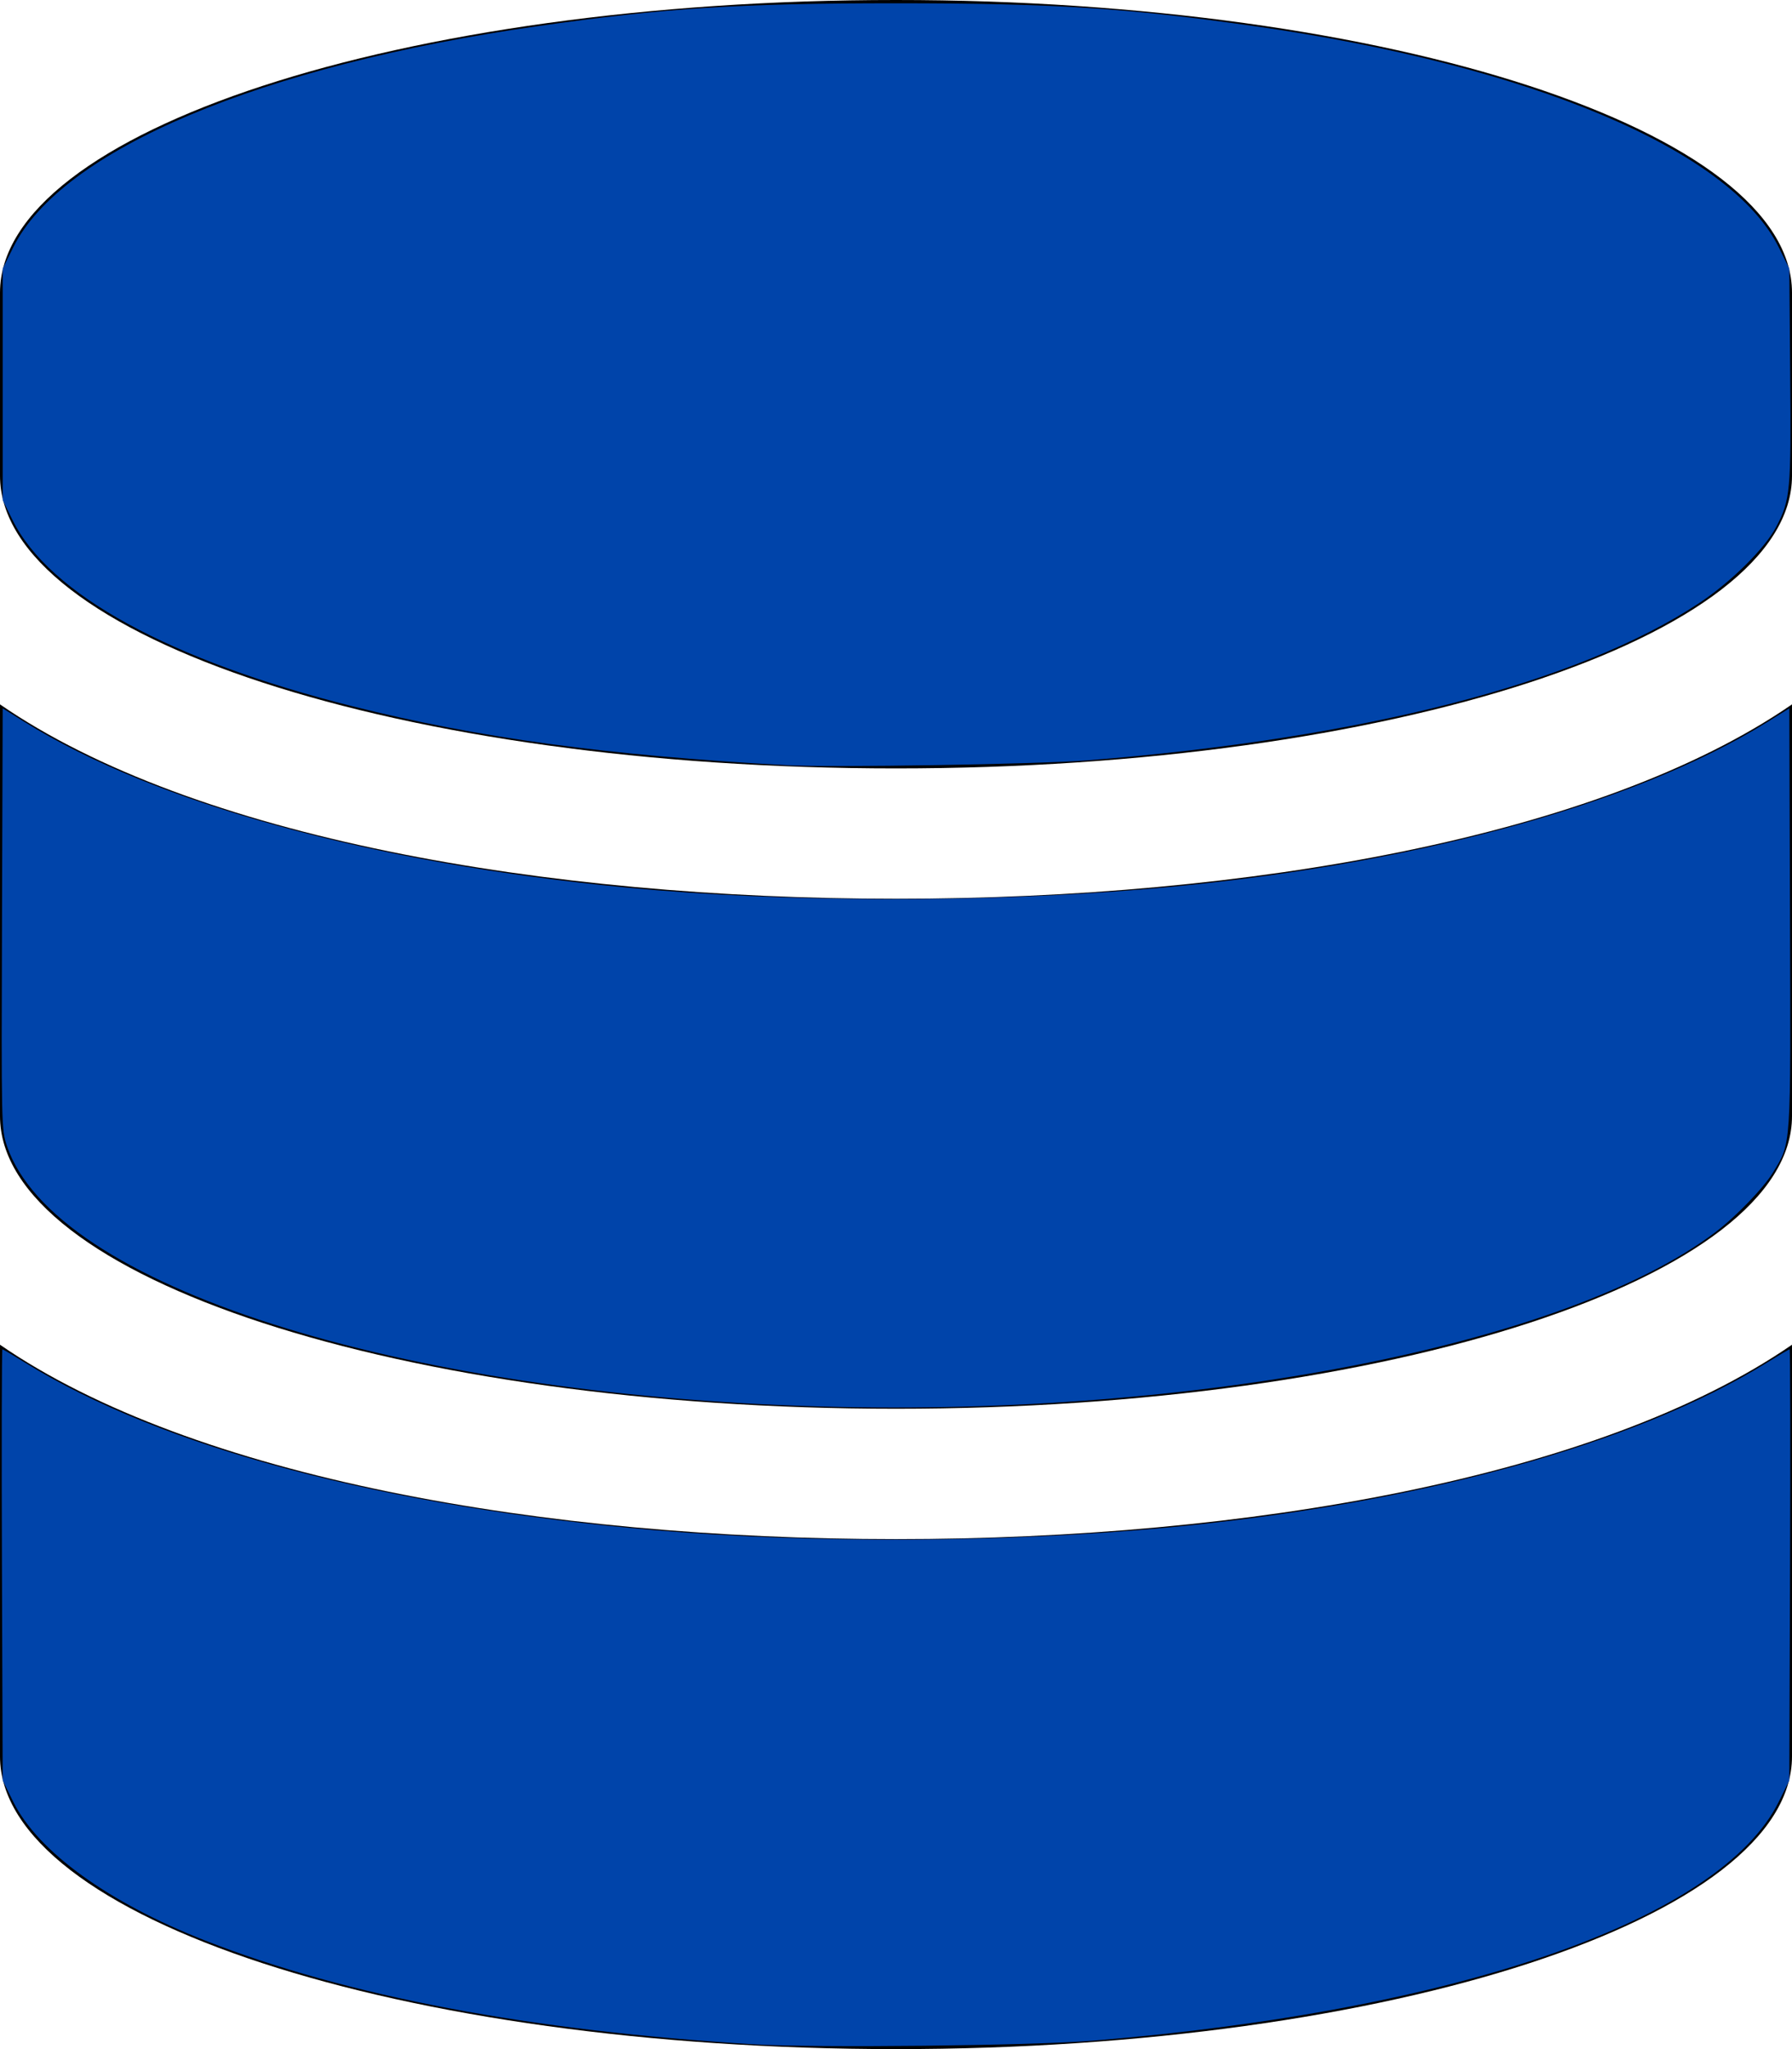 <?xml version="1.0" encoding="UTF-8" standalone="no"?>
<svg
   xmlns:dc="http://purl.org/dc/elements/1.1/"
   xmlns:cc="http://creativecommons.org/ns#"
   xmlns:rdf="http://www.w3.org/1999/02/22-rdf-syntax-ns#"
   xmlns:svg="http://www.w3.org/2000/svg"
   xmlns="http://www.w3.org/2000/svg"
   xmlns:sodipodi="http://sodipodi.sourceforge.net/DTD/sodipodi-0.dtd"
   xmlns:inkscape="http://www.inkscape.org/namespaces/inkscape"
   aria-hidden="true"
   focusable="false"
   data-prefix="fas"
   data-icon="database"
   class="svg-inline--fa fa-database fa-w-14"
   role="img"
   viewBox="0 0 448 512"
   version="1.1"
   id="svg897"
   sodipodi:docname="database-solid.svg"
   inkscape:version="1.0.1 (c497b03c, 2020-09-10)">
  <defs
     id="defs901" />
  <sodipodi:namedview
     pagecolor="#ffffff"
     bordercolor="#666666"
     borderopacity="1"
     objecttolerance="10"
     gridtolerance="10"
     guidetolerance="10"
     inkscape:pageopacity="0"
     inkscape:pageshadow="2"
     inkscape:window-width="1398"
     inkscape:window-height="1028"
     id="namedview899"
     showgrid="false"
     inkscape:zoom="1.4910714"
     inkscape:cx="224"
     inkscape:cy="256"
     inkscape:window-x="3032"
     inkscape:window-y="178"
     inkscape:window-maximized="0"
     inkscape:current-layer="svg897" />
  <path
     fill="currentColor"
     d="M448 73.143v45.714C448 159.143 347.667 192 224 192S0 159.143 0 118.857V73.143C0 32.857 100.333 0 224 0s224 32.857 224 73.143zM448 176v102.857C448 319.143 347.667 352 224 352S0 319.143 0 278.857V176c48.125 33.143 136.208 48.572 224 48.572S399.874 209.143 448 176zm0 160v102.857C448 479.143 347.667 512 224 512S0 479.143 0 438.857V336c48.125 33.143 136.208 48.572 224 48.572S399.874 369.143 448 336z"
     id="path895" />
  <path
     style="fill:#0044aa;stroke-width:0.671"
     d="M 188.79,510.822 C 132.567,507.438 86.941,498.829 51.305,484.881 27.13,475.42 9.464,462.652 3.305,450.191 L 0.671,444.861 0.484,391.006 C 0.381,361.385 0.433,337.15 0.598,337.15 c 0.166,0 2.692,1.483 5.615,3.296 34.397,21.334 90.135,36.143 157.763,41.917 39.108,3.339 87.453,3.098 127.425,-0.635 62.986,-5.882 117.386,-20.815 150.386,-41.282 2.922,-1.813 5.449,-3.296 5.615,-3.296 0.166,0 0.217,24.235 0.115,53.856 l -0.187,53.856 -2.617,5.294 c -14.549,29.433 -80.221,52.297 -171.627,59.751 -15.091,1.231 -69.283,1.819 -84.295,0.916 z"
     id="path907" />
  <path
     style="fill:#0044aa;stroke-width:0.671"
     d="M 205.557,351.45 C 99.12,348.51 13.447,321.12 1.711,286.28 0.354,282.252 0.33,281.168 0.499,229.581 l 0.172,-52.593 5.365,3.341 c 32.834,20.445 87.101,35.381 150.563,41.441 39.251,3.748 89.008,3.877 130.443,0.339 64.552,-5.513 121.222,-20.796 154.922,-41.779 l 5.365,-3.341 0.172,52.398 c 0.19,58.084 0.328,56.014 -4.207,63.505 -2.349,3.881 -9.293,11.087 -14.421,14.965 -37.283,28.196 -129.443,46.187 -223.317,43.594 z"
     id="path909" />
  <path
     style="fill:#0044aa;stroke-width:0.671"
     d="M 196.838,191.212 C 151.627,188.734 119.818,184.423 88.143,176.479 42.522,165.038 12.307,148.501 3.142,129.956 L 0.671,124.956 V 96.048 67.14 L 3.288,61.845 C 15.345,37.447 65.296,16.383 134.467,6.527 166.226,2.001 184.758,0.82 224,0.82 c 39.333,0 57.743,1.178 89.797,5.744 C 382.693,16.378 432.667,37.48 444.712,61.843 l 2.617,5.293 0.22,26.528 c 0.241,29.081 0.048,31.198 -3.466,37.929 -2.821,5.405 -11.284,13.79 -19.221,19.044 -30.251,20.026 -84.125,33.889 -152.91,39.346 -12.233,0.971 -64.292,1.823 -75.114,1.23 z"
     id="path911" />
</svg>
